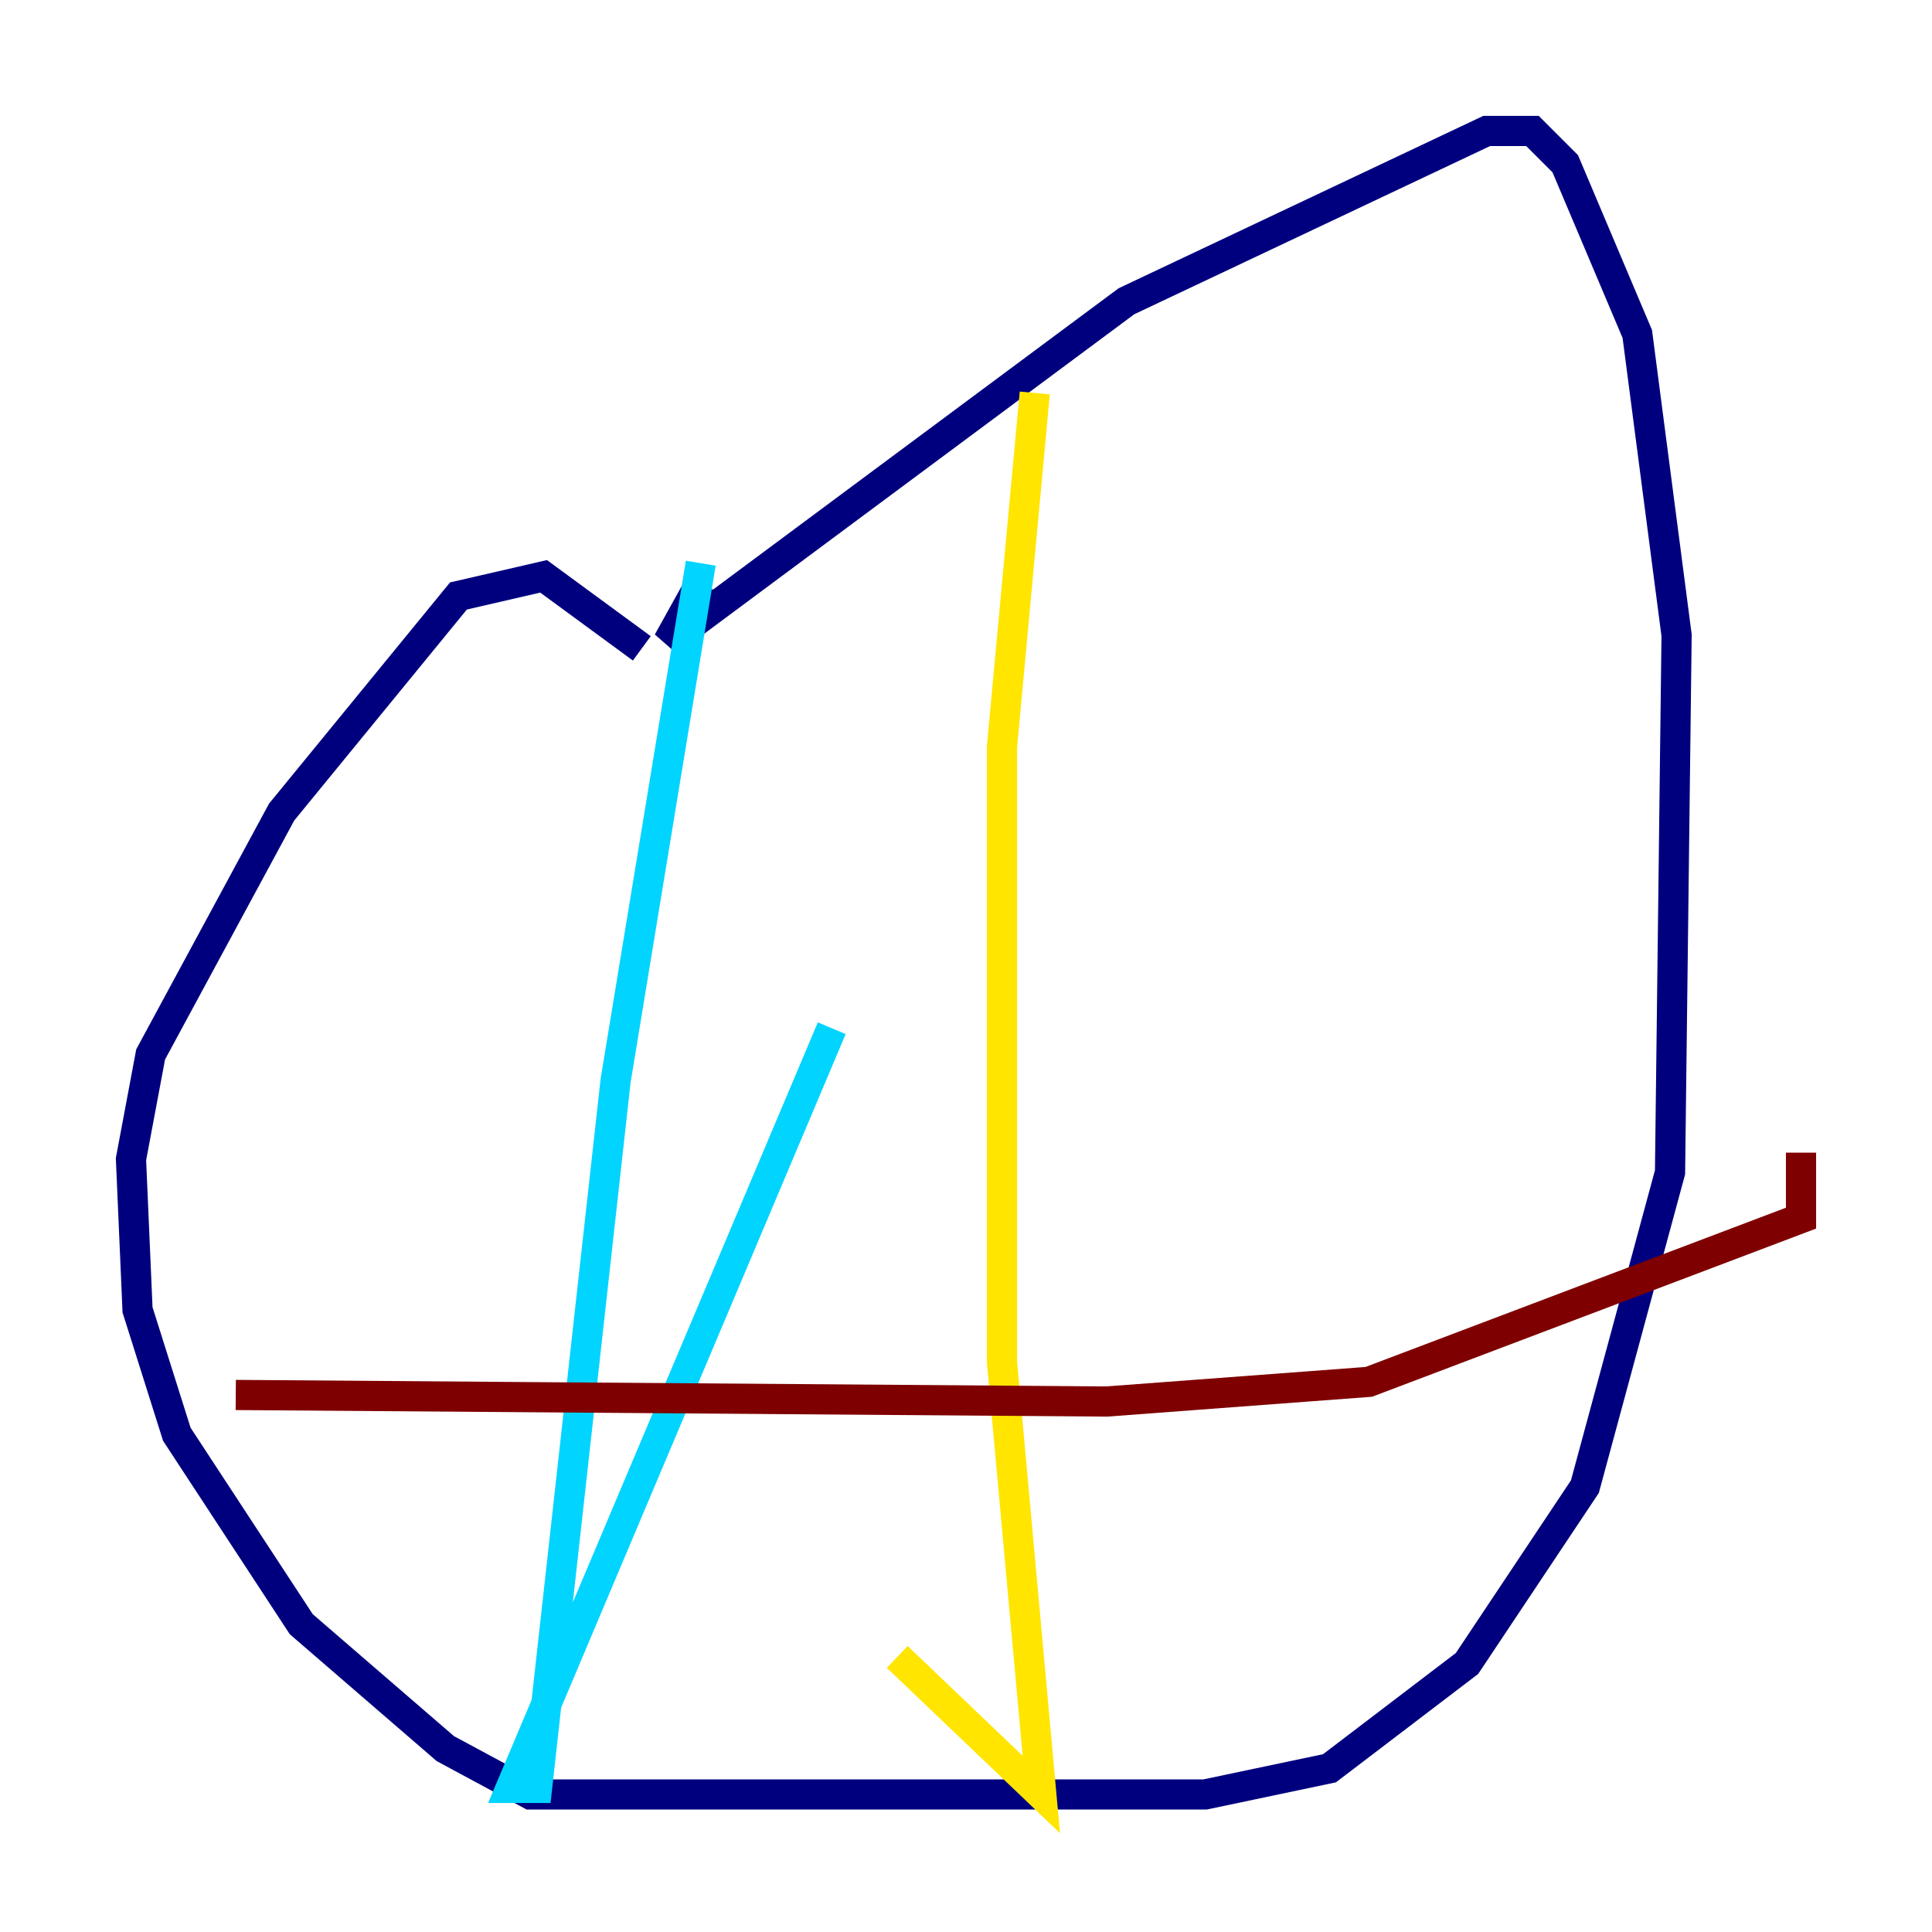 <?xml version="1.0" encoding="utf-8" ?>
<svg baseProfile="tiny" height="128" version="1.2" viewBox="0,0,128,128" width="128" xmlns="http://www.w3.org/2000/svg" xmlns:ev="http://www.w3.org/2001/xml-events" xmlns:xlink="http://www.w3.org/1999/xlink"><defs /><polyline fill="none" points="42.522,42.956 36.014,38.183 30.373,39.485 18.658,53.803 9.98,69.858 8.678,76.8 9.112,86.78 11.715,95.024 19.959,107.607 29.505,115.851 35.146,118.888 79.837,118.888 88.081,117.153 97.193,110.21 105.003,98.495 110.644,77.668 111.078,42.088 108.475,22.129 103.702,10.848 101.532,8.678 98.495,8.678 74.63,19.959 44.258,42.522 46.427,38.617" stroke="#00007f" stroke-width="2" /><polyline fill="none" points="46.427,37.315 40.786,71.593 35.58,118.454 33.844,118.454 55.105,68.122" stroke="#00d4ff" stroke-width="2" /><polyline fill="none" points="68.556,26.034 66.386,49.464 66.386,90.251 68.99,118.888 59.444,109.776" stroke="#ffe500" stroke-width="2" /><polyline fill="none" points="15.62,92.42 73.329,92.854 90.685,91.552 119.322,80.705 119.322,76.366" stroke="#7f0000" stroke-width="2" /></svg>